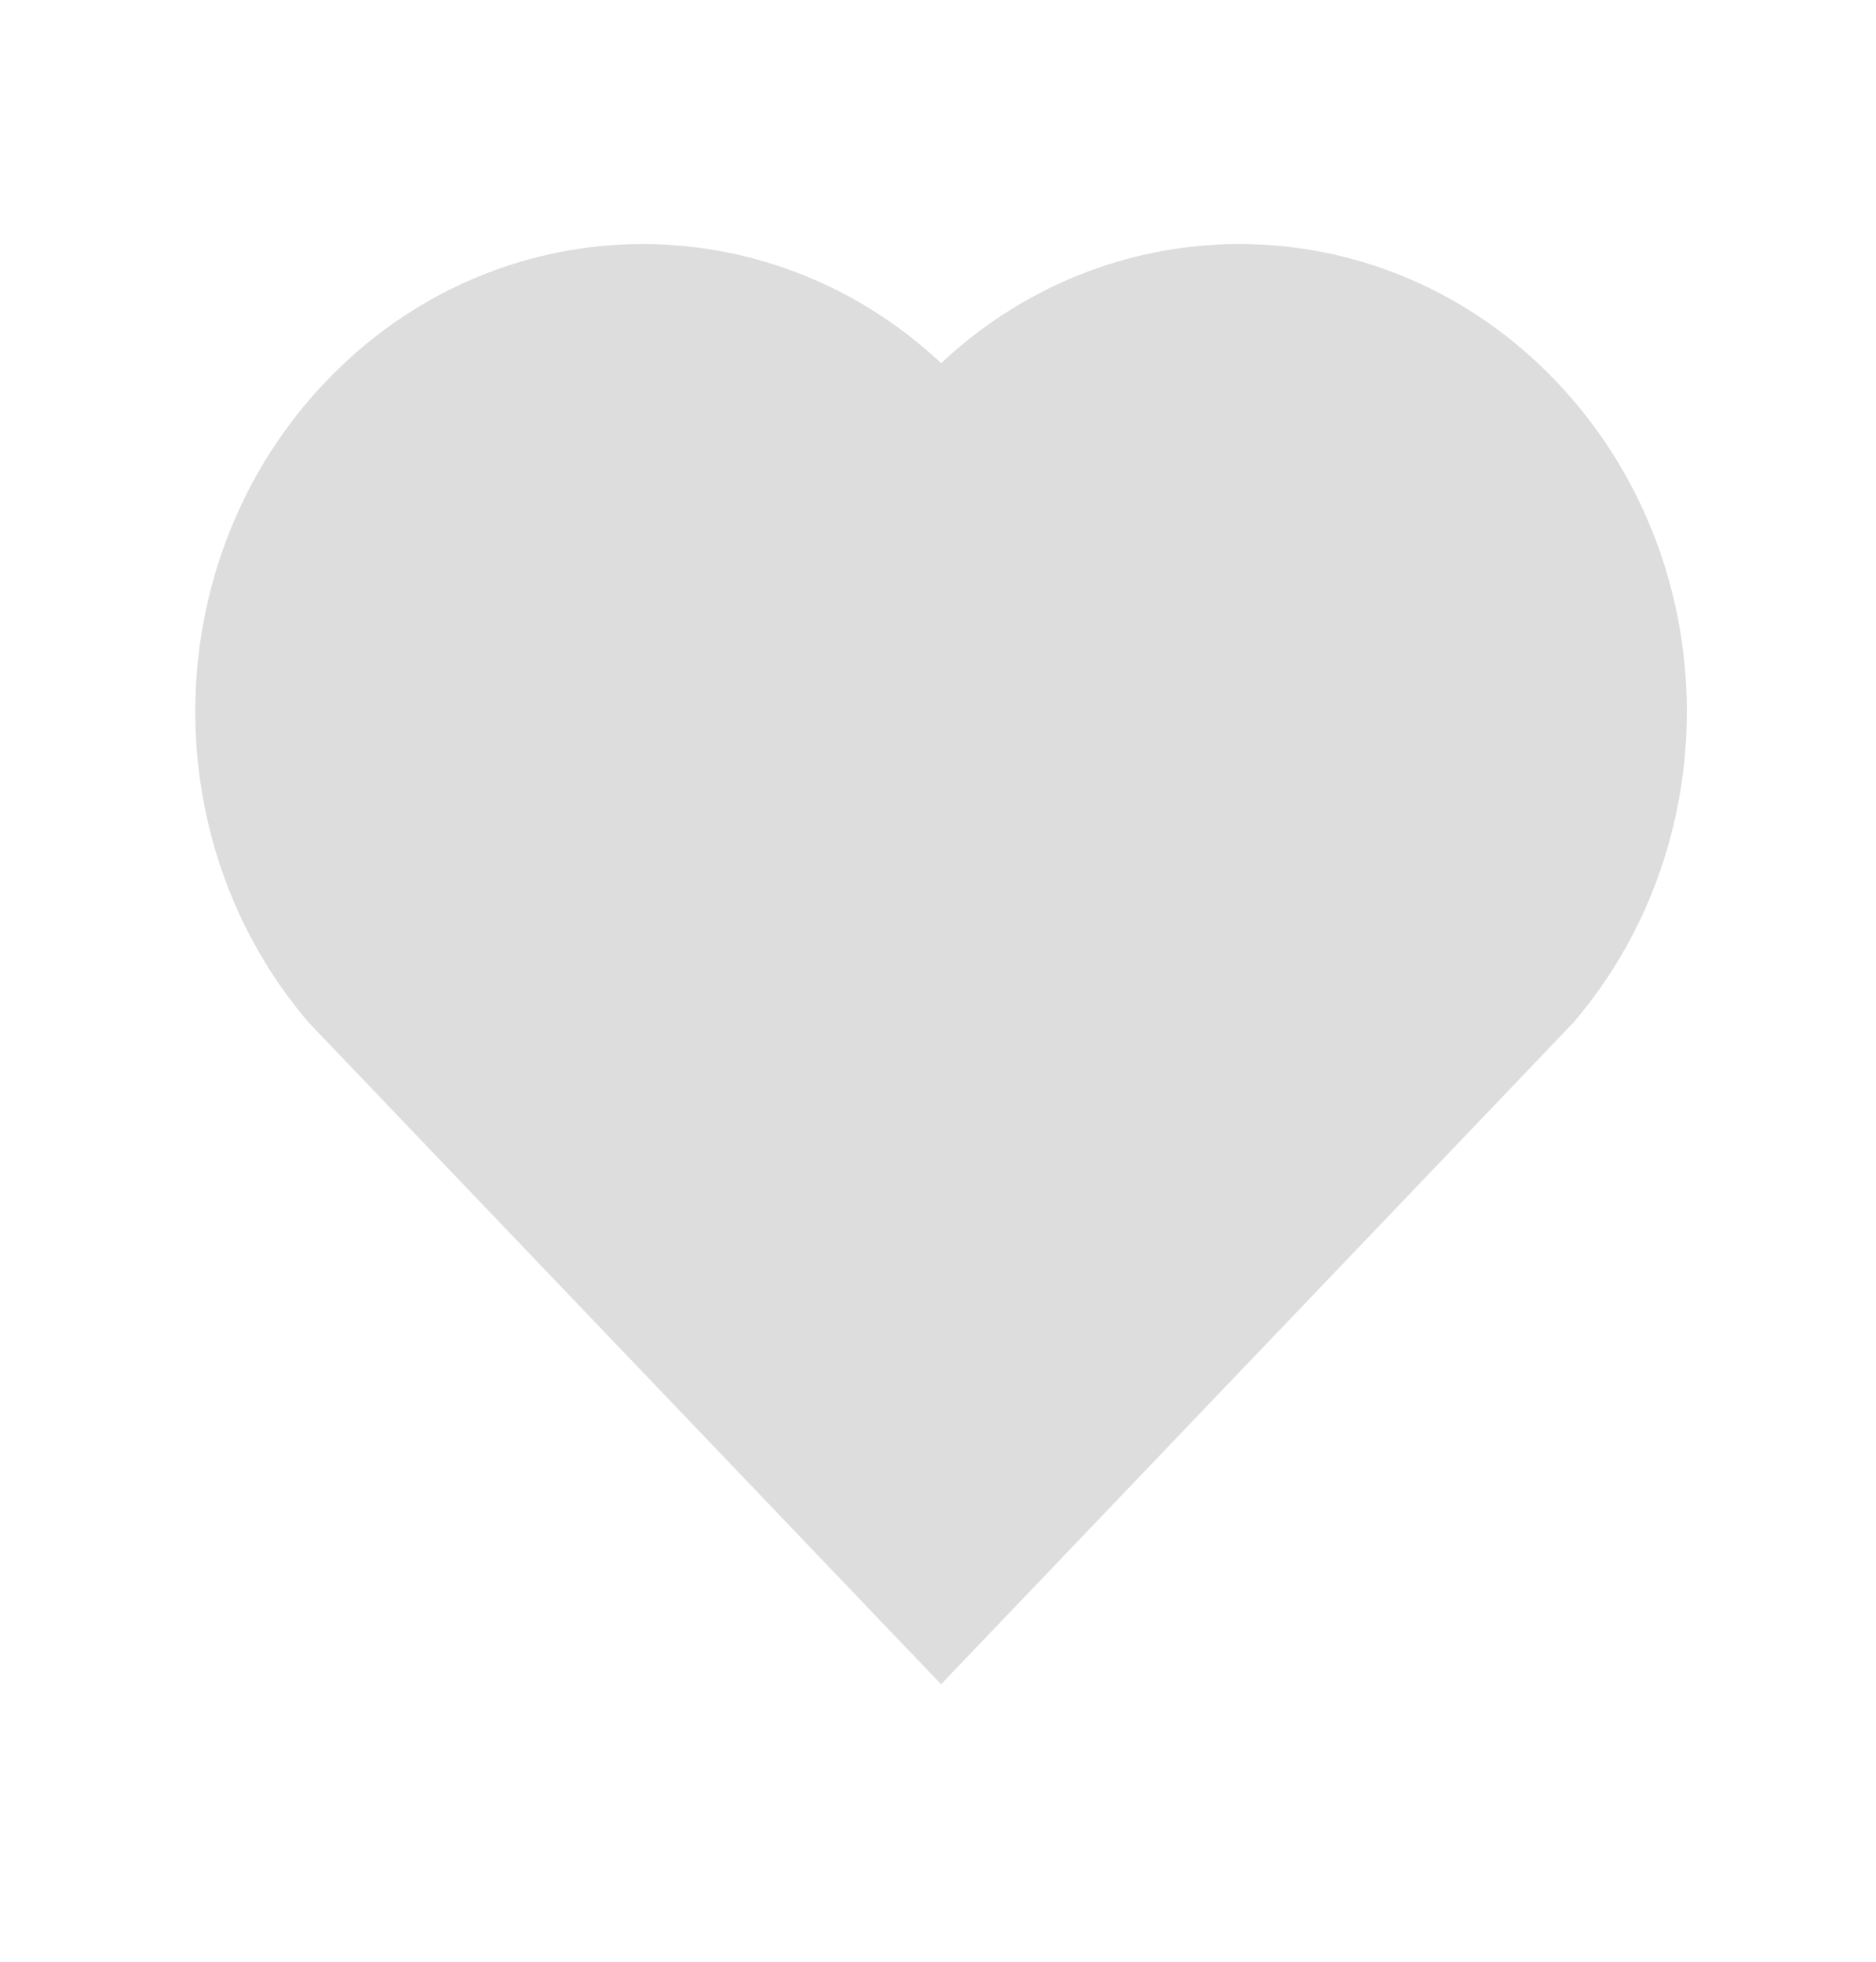 <svg width="22" height="23" viewBox="0 0 22 23" fill="none" xmlns="http://www.w3.org/2000/svg">
<path d="M11.037 4.258C13.091 2.331 16.266 2.395 18.245 4.467C20.224 6.538 20.291 9.838 18.451 11.99L11.036 19.747L3.621 11.99C1.78 9.838 1.849 6.533 3.827 4.467C5.807 2.398 8.976 2.329 11.037 4.258Z" fill="#DDDDDD"/>
</svg>
